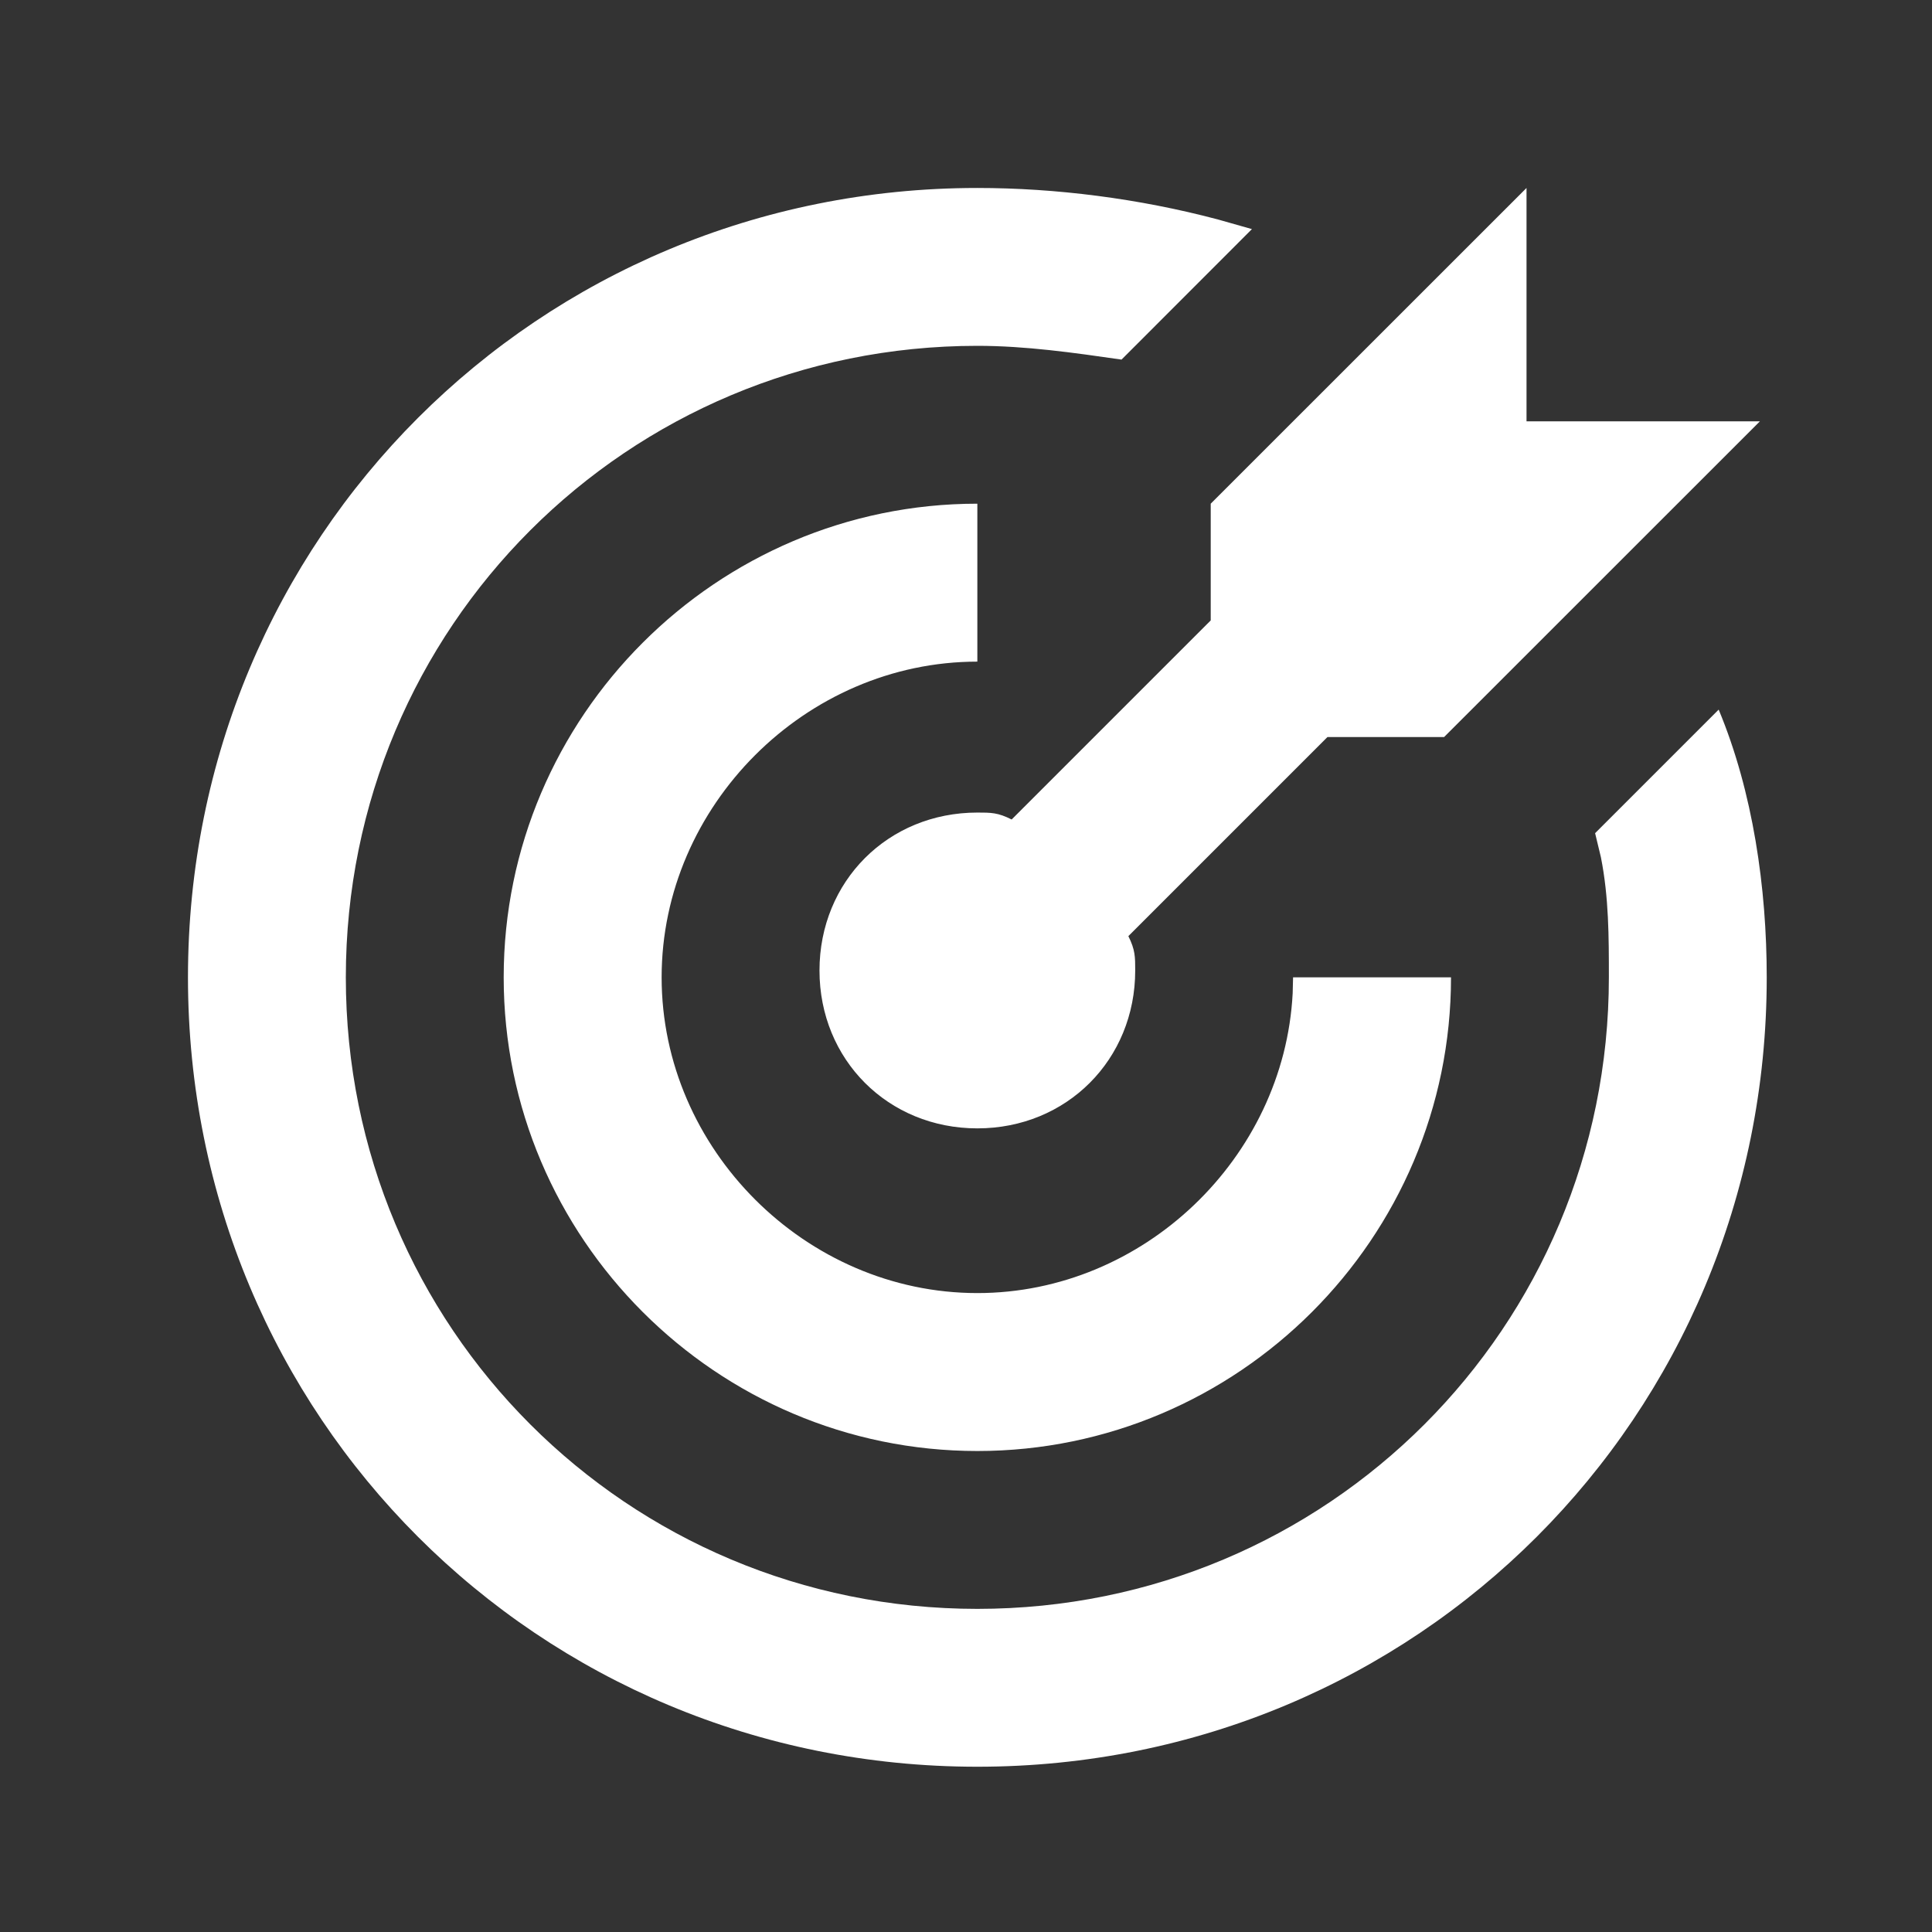 <?xml version="1.0" encoding="UTF-8"?>
<svg width="24px" height="24px" viewBox="0 0 24 24" version="1.1" xmlns="http://www.w3.org/2000/svg" xmlns:xlink="http://www.w3.org/1999/xlink">
    <rect x="0" y="0" width="24" height="24" fill="#333333" stroke="none"/>
    <title>okr</title>
    <g id="页面-1" stroke="none" stroke-width="1" fill="none" fill-rule="evenodd">
        <g id="Apple-TV备份-2" transform="translate(-1598, -835)">
            <g id="okr" transform="translate(1598.328, 835.328)">
                <g id="编组-29" transform="translate(0.672, 0.672)">
                    <rect id="矩形" x="0" y="0" width="22" height="22"></rect>
                    <path d="M11.141,1.335 C12.111,1.335 13.146,1.465 14.132,1.727 L14.552,1.846 L12.932,3.467 C12.335,3.381 11.738,3.296 11.141,3.296 C6.792,3.296 3.296,6.792 3.296,11.141 C3.296,15.49 6.792,18.986 11.141,18.986 C15.49,18.986 18.986,15.49 18.986,11.141 C18.986,10.644 18.986,10.146 18.887,9.649 L18.815,9.35 L20.35,7.815 C20.777,8.839 20.947,10.032 20.947,11.141 C20.947,16.598 16.598,20.947 11.141,20.947 C5.684,20.947 1.335,16.598 1.335,11.141 C1.335,5.684 5.684,1.335 11.141,1.335 Z M11.141,5.257 L11.141,7.219 C9.009,7.219 7.219,9.009 7.219,11.141 C7.219,13.273 9.009,15.063 11.141,15.063 C13.206,15.063 14.951,13.383 15.058,11.34 L15.063,11.141 L17.025,11.141 C17.025,14.381 14.381,17.025 11.141,17.025 C7.901,17.025 5.257,14.381 5.257,11.141 C5.257,7.901 7.901,5.257 11.141,5.257 Z M17.963,1.335 L17.963,4.234 L20.862,4.234 L16.939,8.156 L15.49,8.156 L13.017,10.629 C13.102,10.8 13.102,10.885 13.102,11.056 C13.102,12.164 12.25,13.017 11.141,13.017 C10.032,13.017 9.18,12.164 9.18,11.056 C9.18,9.947 10.032,9.094 11.141,9.094 C11.312,9.094 11.397,9.094 11.567,9.18 L11.567,9.18 L14.04,6.707 L14.04,5.257 L17.963,1.335 Z" id="形状结合" fill="#FFFFFF" fill-rule="nonzero"></path>
                </g>
            </g>
        </g>
    </g>
</svg>